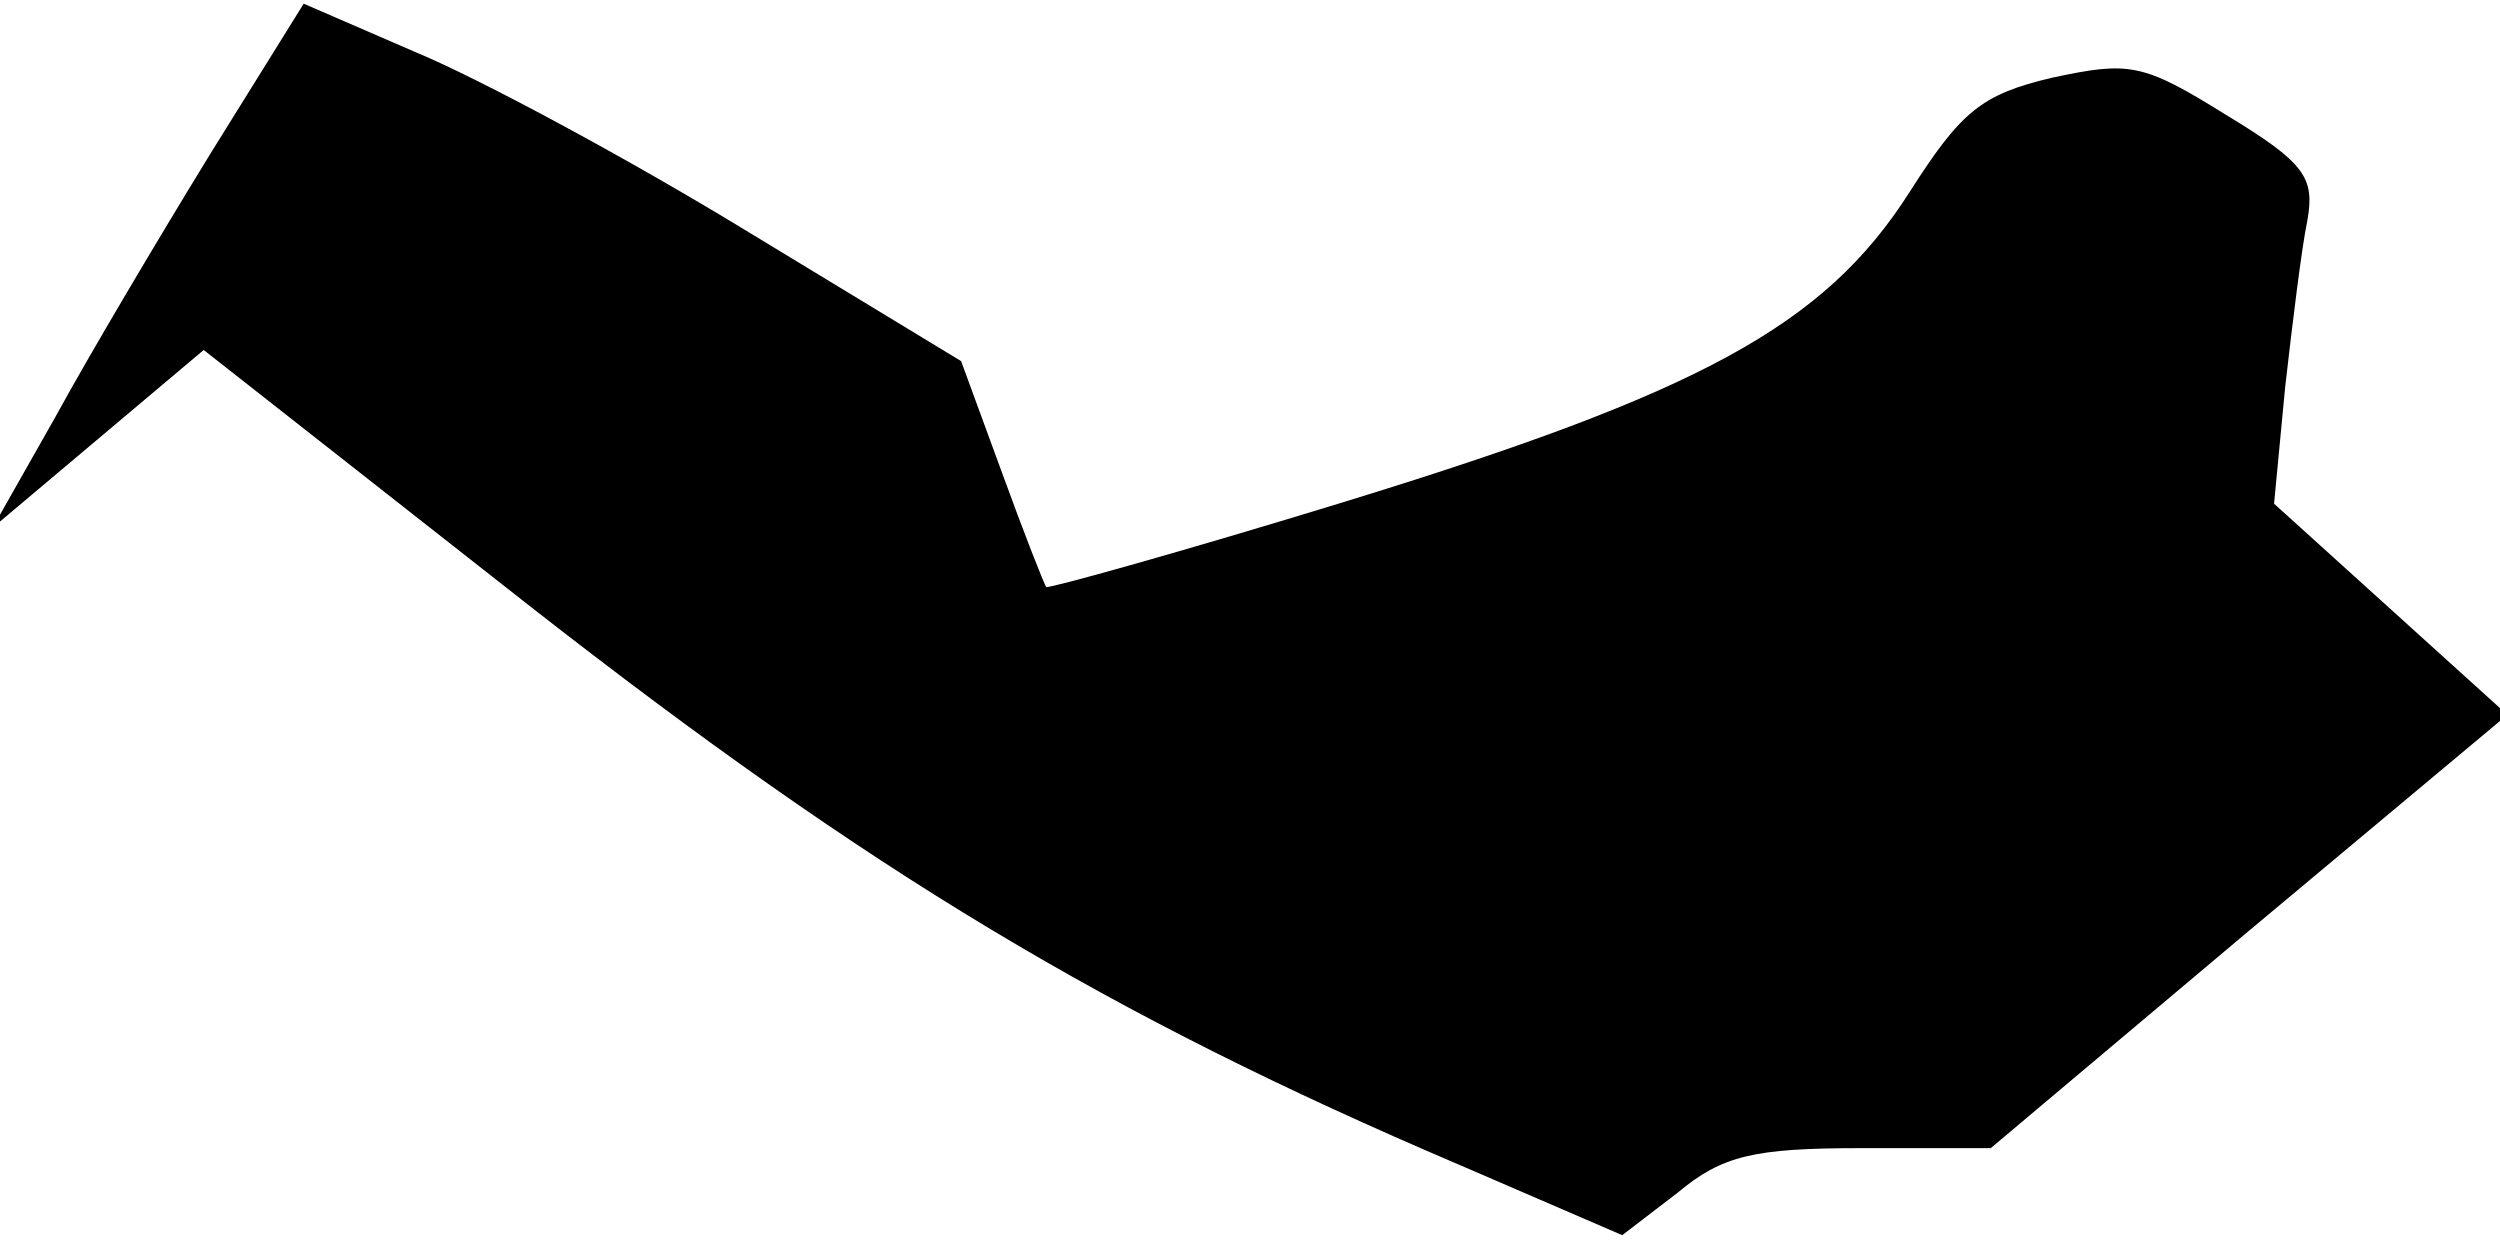 <?xml version="1.0" standalone="no"?>
<!DOCTYPE svg PUBLIC "-//W3C//DTD SVG 20010904//EN"
 "http://www.w3.org/TR/2001/REC-SVG-20010904/DTD/svg10.dtd">
<svg version="1.0" xmlns="http://www.w3.org/2000/svg"
 width="135pt" height="67pt" viewBox="0 0 135 67"
 preserveAspectRatio="xMidYMid meet">
<g transform="translate(0,67) scale(0.1,-0.1)"
fill="#000000" stroke="none">
<path fill="#000000" stroke="none" d="M113 586 c-27 -44 -65 -108 -83 -141
l-34 -60 57 48 57 48 177 -139 c183 -143 311 -220 501 -301 l88 -38 30 23 c24
20 41 24 99 24 l70 0 139 117 140 117 -63 57 -63 57 6 63 c4 35 9 76 12 90 4
23 -1 31 -44 57 -45 28 -52 29 -94 20 -38 -9 -49 -18 -77 -62 -46 -72 -113
-108 -305 -167 -88 -27 -160 -47 -161 -46 -1 1 -12 29 -24 62 l-22 60 -117 71
c-64 39 -144 82 -178 96 l-60 26 -51 -82z"/>
</g>
</svg>
